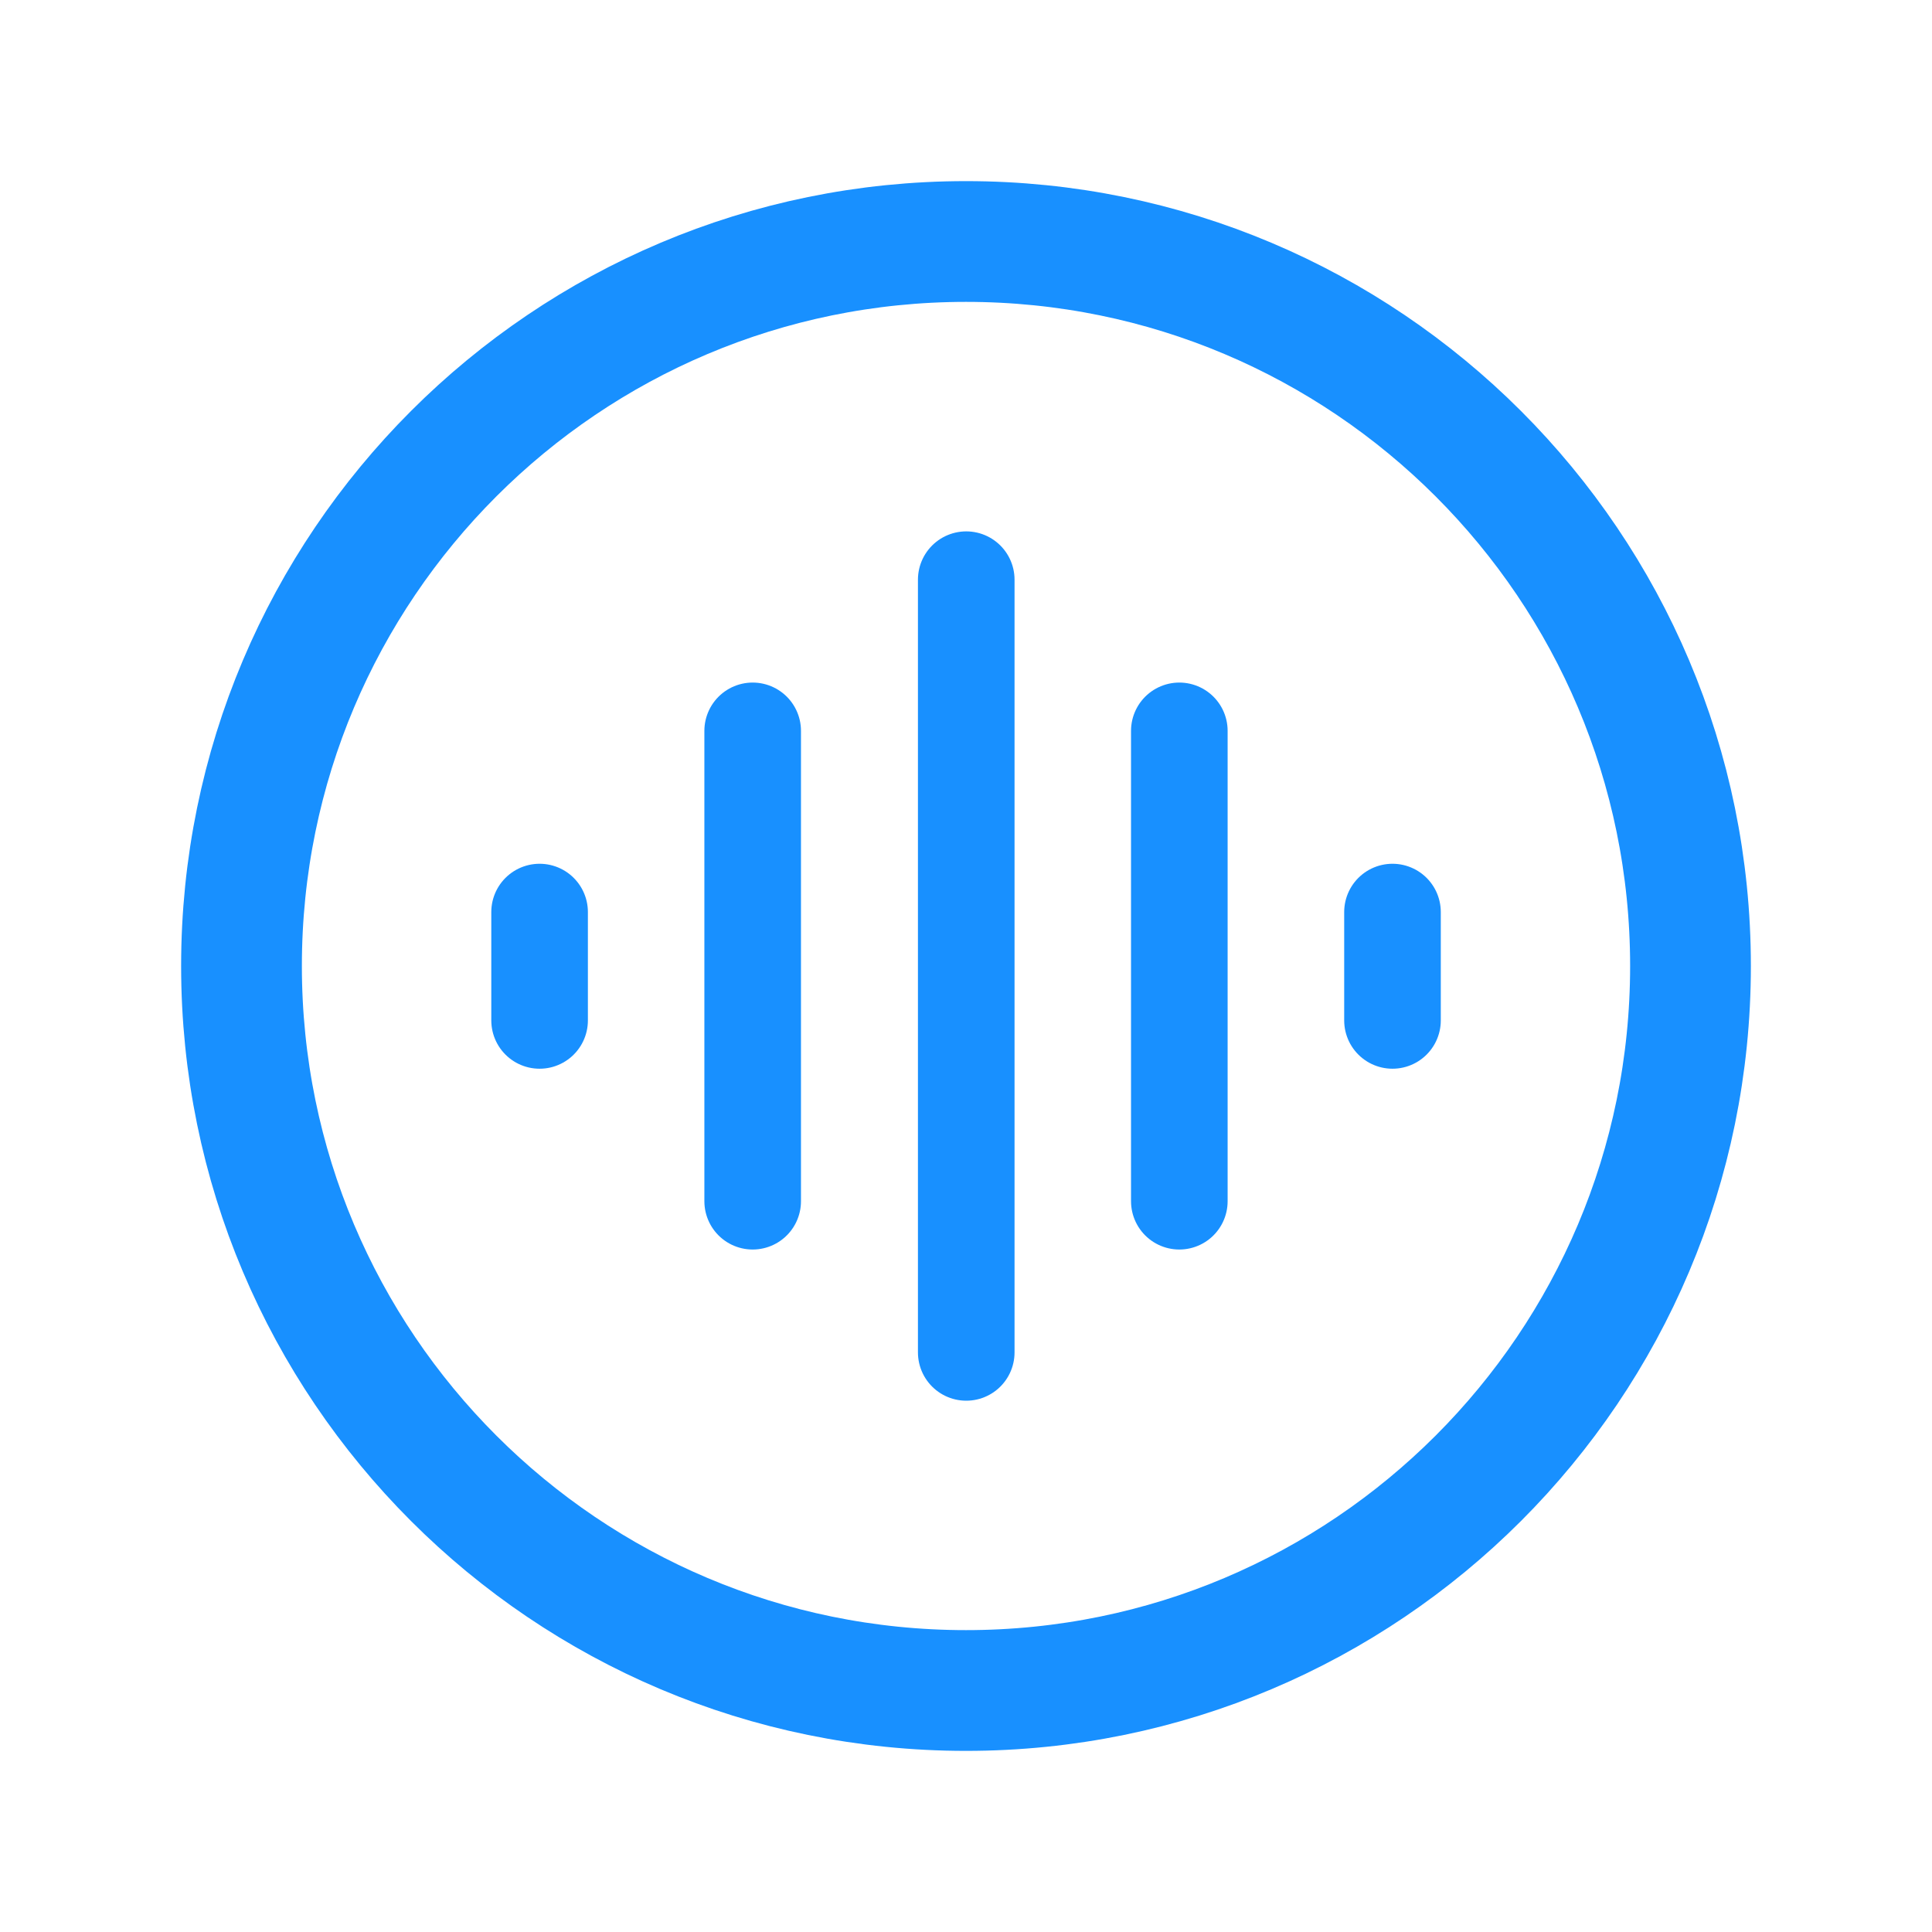 <svg width="24" height="24" viewBox="0 0 24 24" fill="none" xmlns="http://www.w3.org/2000/svg">
<path d="M12.003 7.201V16.8" stroke="#1890FF" stroke-width="1.2" stroke-miterlimit="10" stroke-linecap="round"/>
<path d="M14.65 9.079V14.922" stroke="#1890FF" stroke-width="1.2" stroke-miterlimit="10" stroke-linecap="round"/>
<path d="M9.35 9.079V14.922" stroke="#1890FF" stroke-width="1.2" stroke-miterlimit="10" stroke-linecap="round"/>
<path d="M6.703 11.33V12.676" stroke="#1890FF" stroke-width="1.2" stroke-miterlimit="10" stroke-linecap="round"/>
<path d="M17.298 11.33V12.676" stroke="#1890FF" stroke-width="1.2" stroke-miterlimit="10" stroke-linecap="round"/>
<path d="M12 21C16.971 21 21 16.971 21 12C21 7.029 16.971 3 12 3C7.029 3 3 7.029 3 12C3 16.971 7.029 21 12 21Z" stroke="#1890FF" stroke-width="1.5" stroke-miterlimit="10" stroke-linecap="round"/>
</svg>
